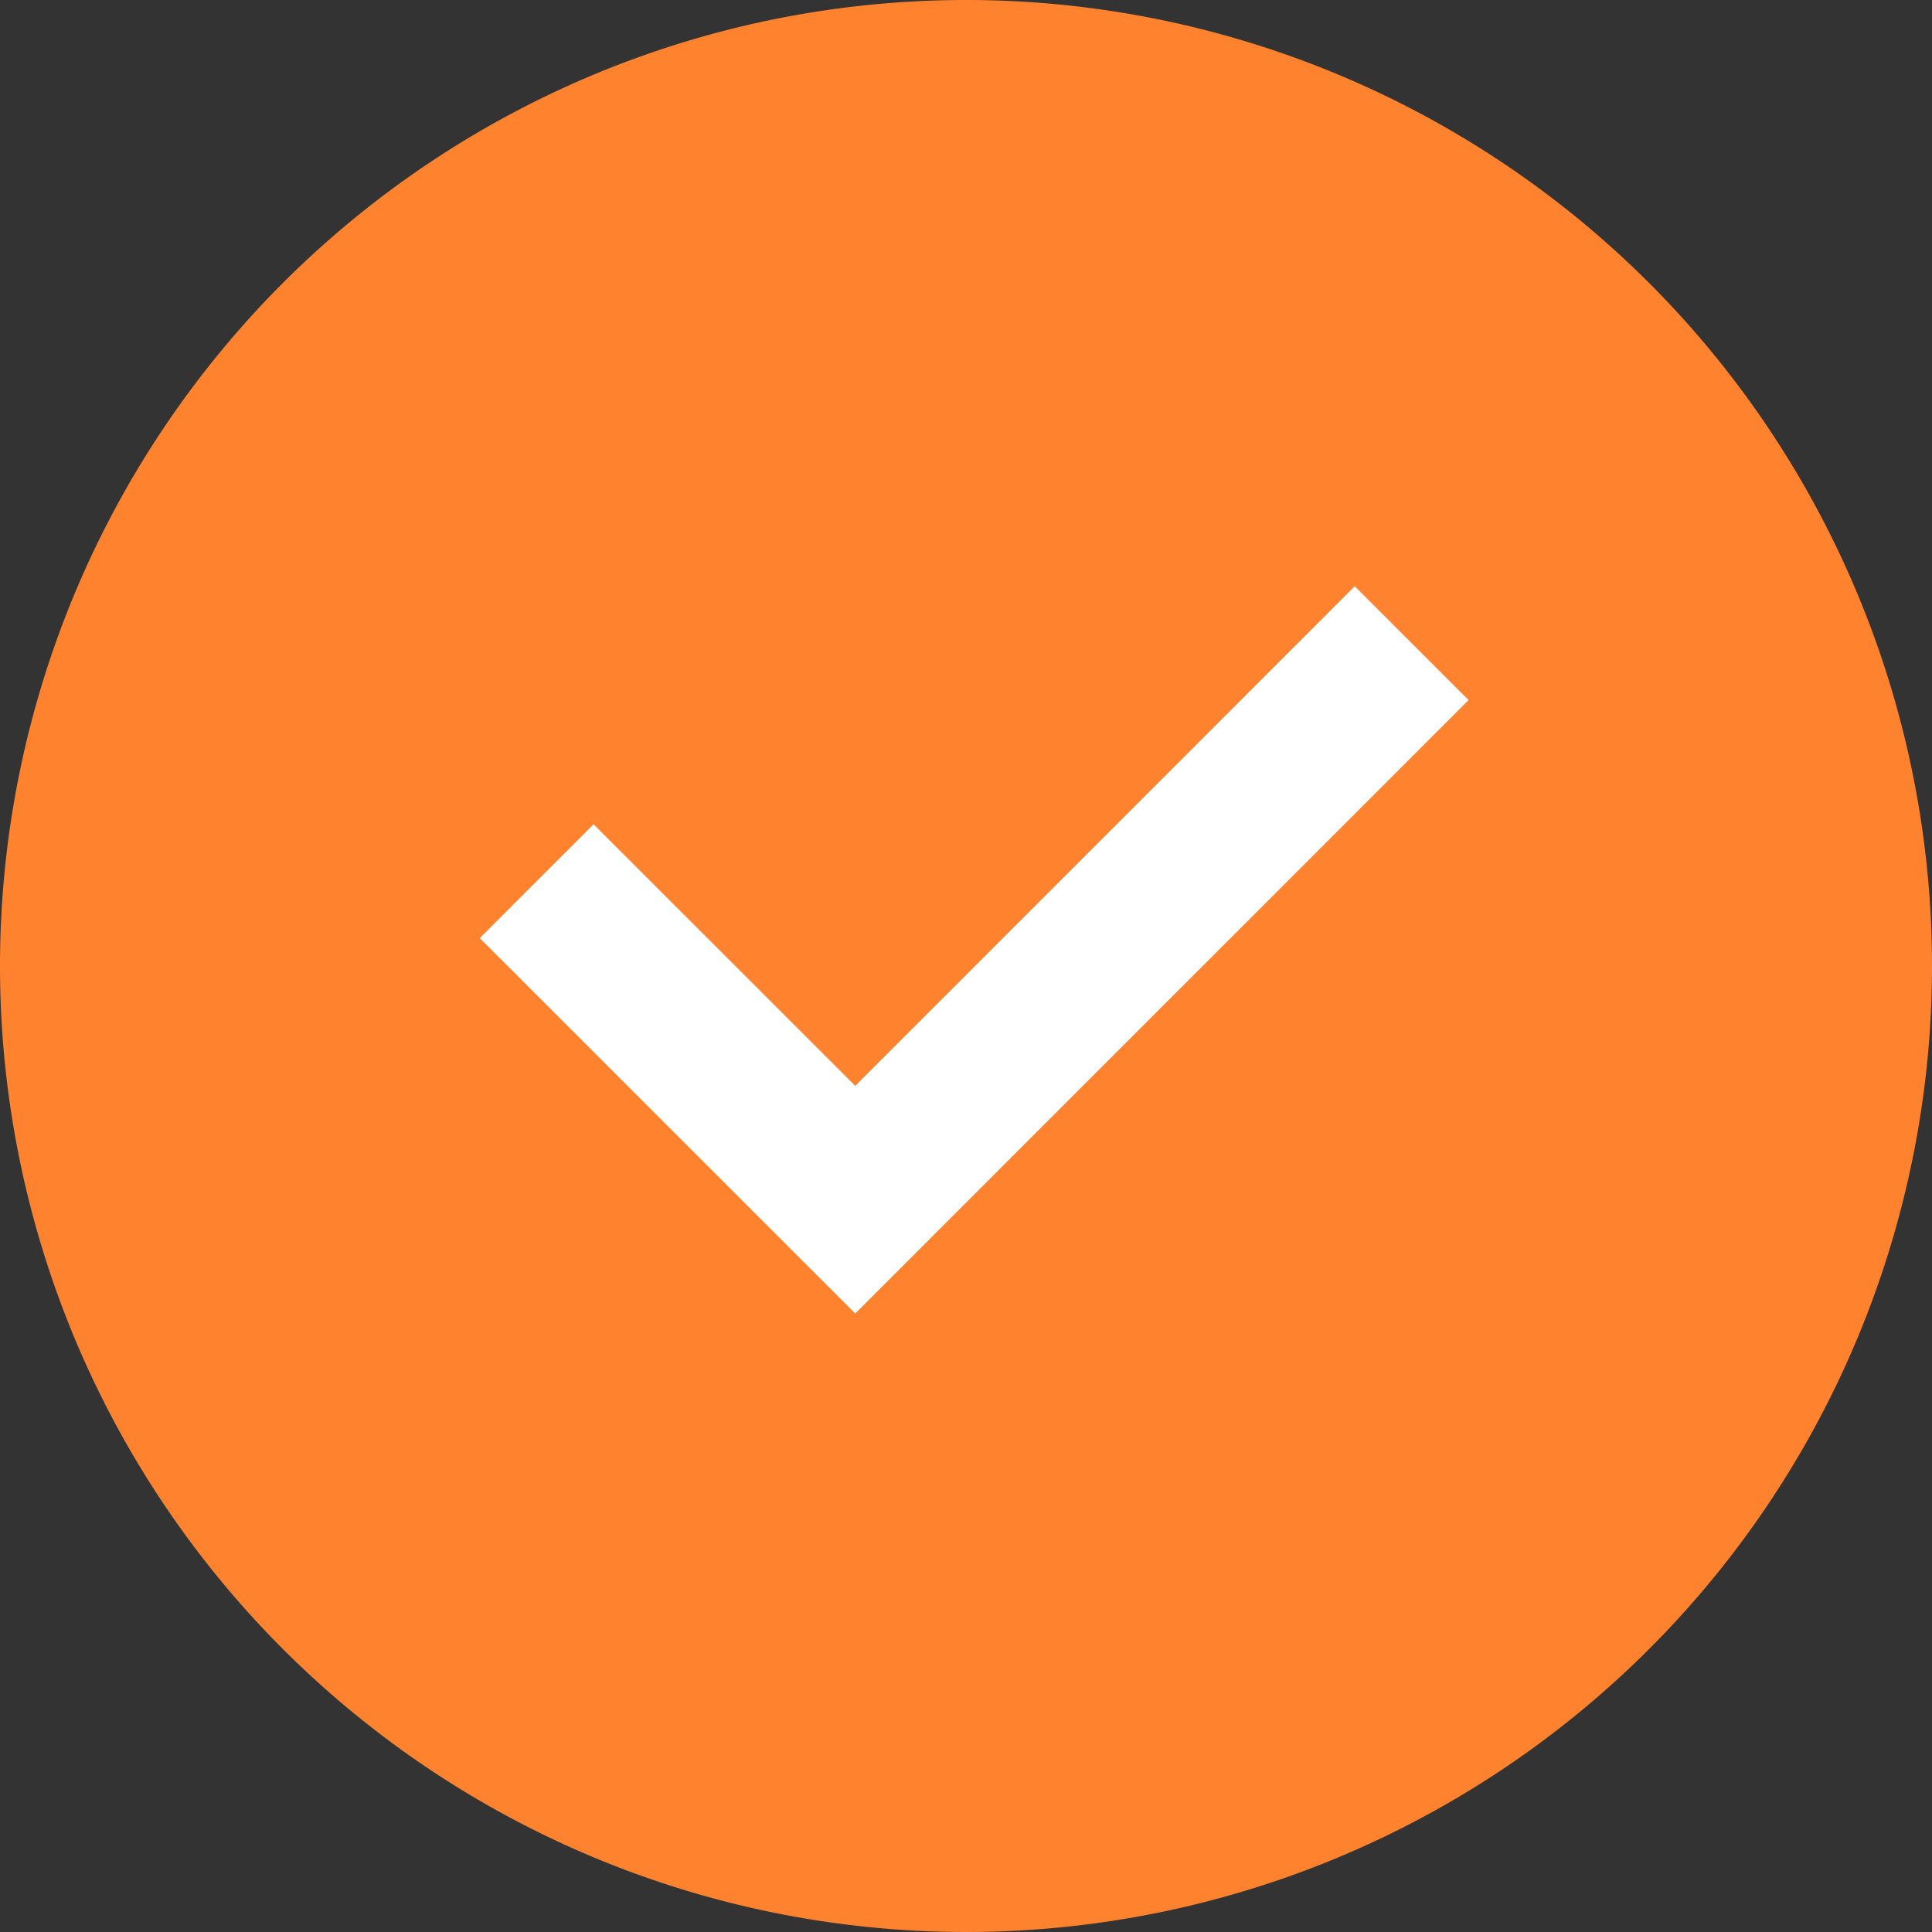 <svg width="18" height="18" xmlns="http://www.w3.org/2000/svg">
    <rect width="100%" height="100%" fill="#333333" stroke="none"/>
    <g fill="none" fill-rule="evenodd">
        <path d="M9 0a9 9 0 1 1 0 18A9 9 0 0 1 9 0z" fill="#FF832E"/>
        <path stroke="#FFF" stroke-width="1.5" d="m5 8.21 2.968 2.967 5.184-5.185"/>
    </g>
</svg>
